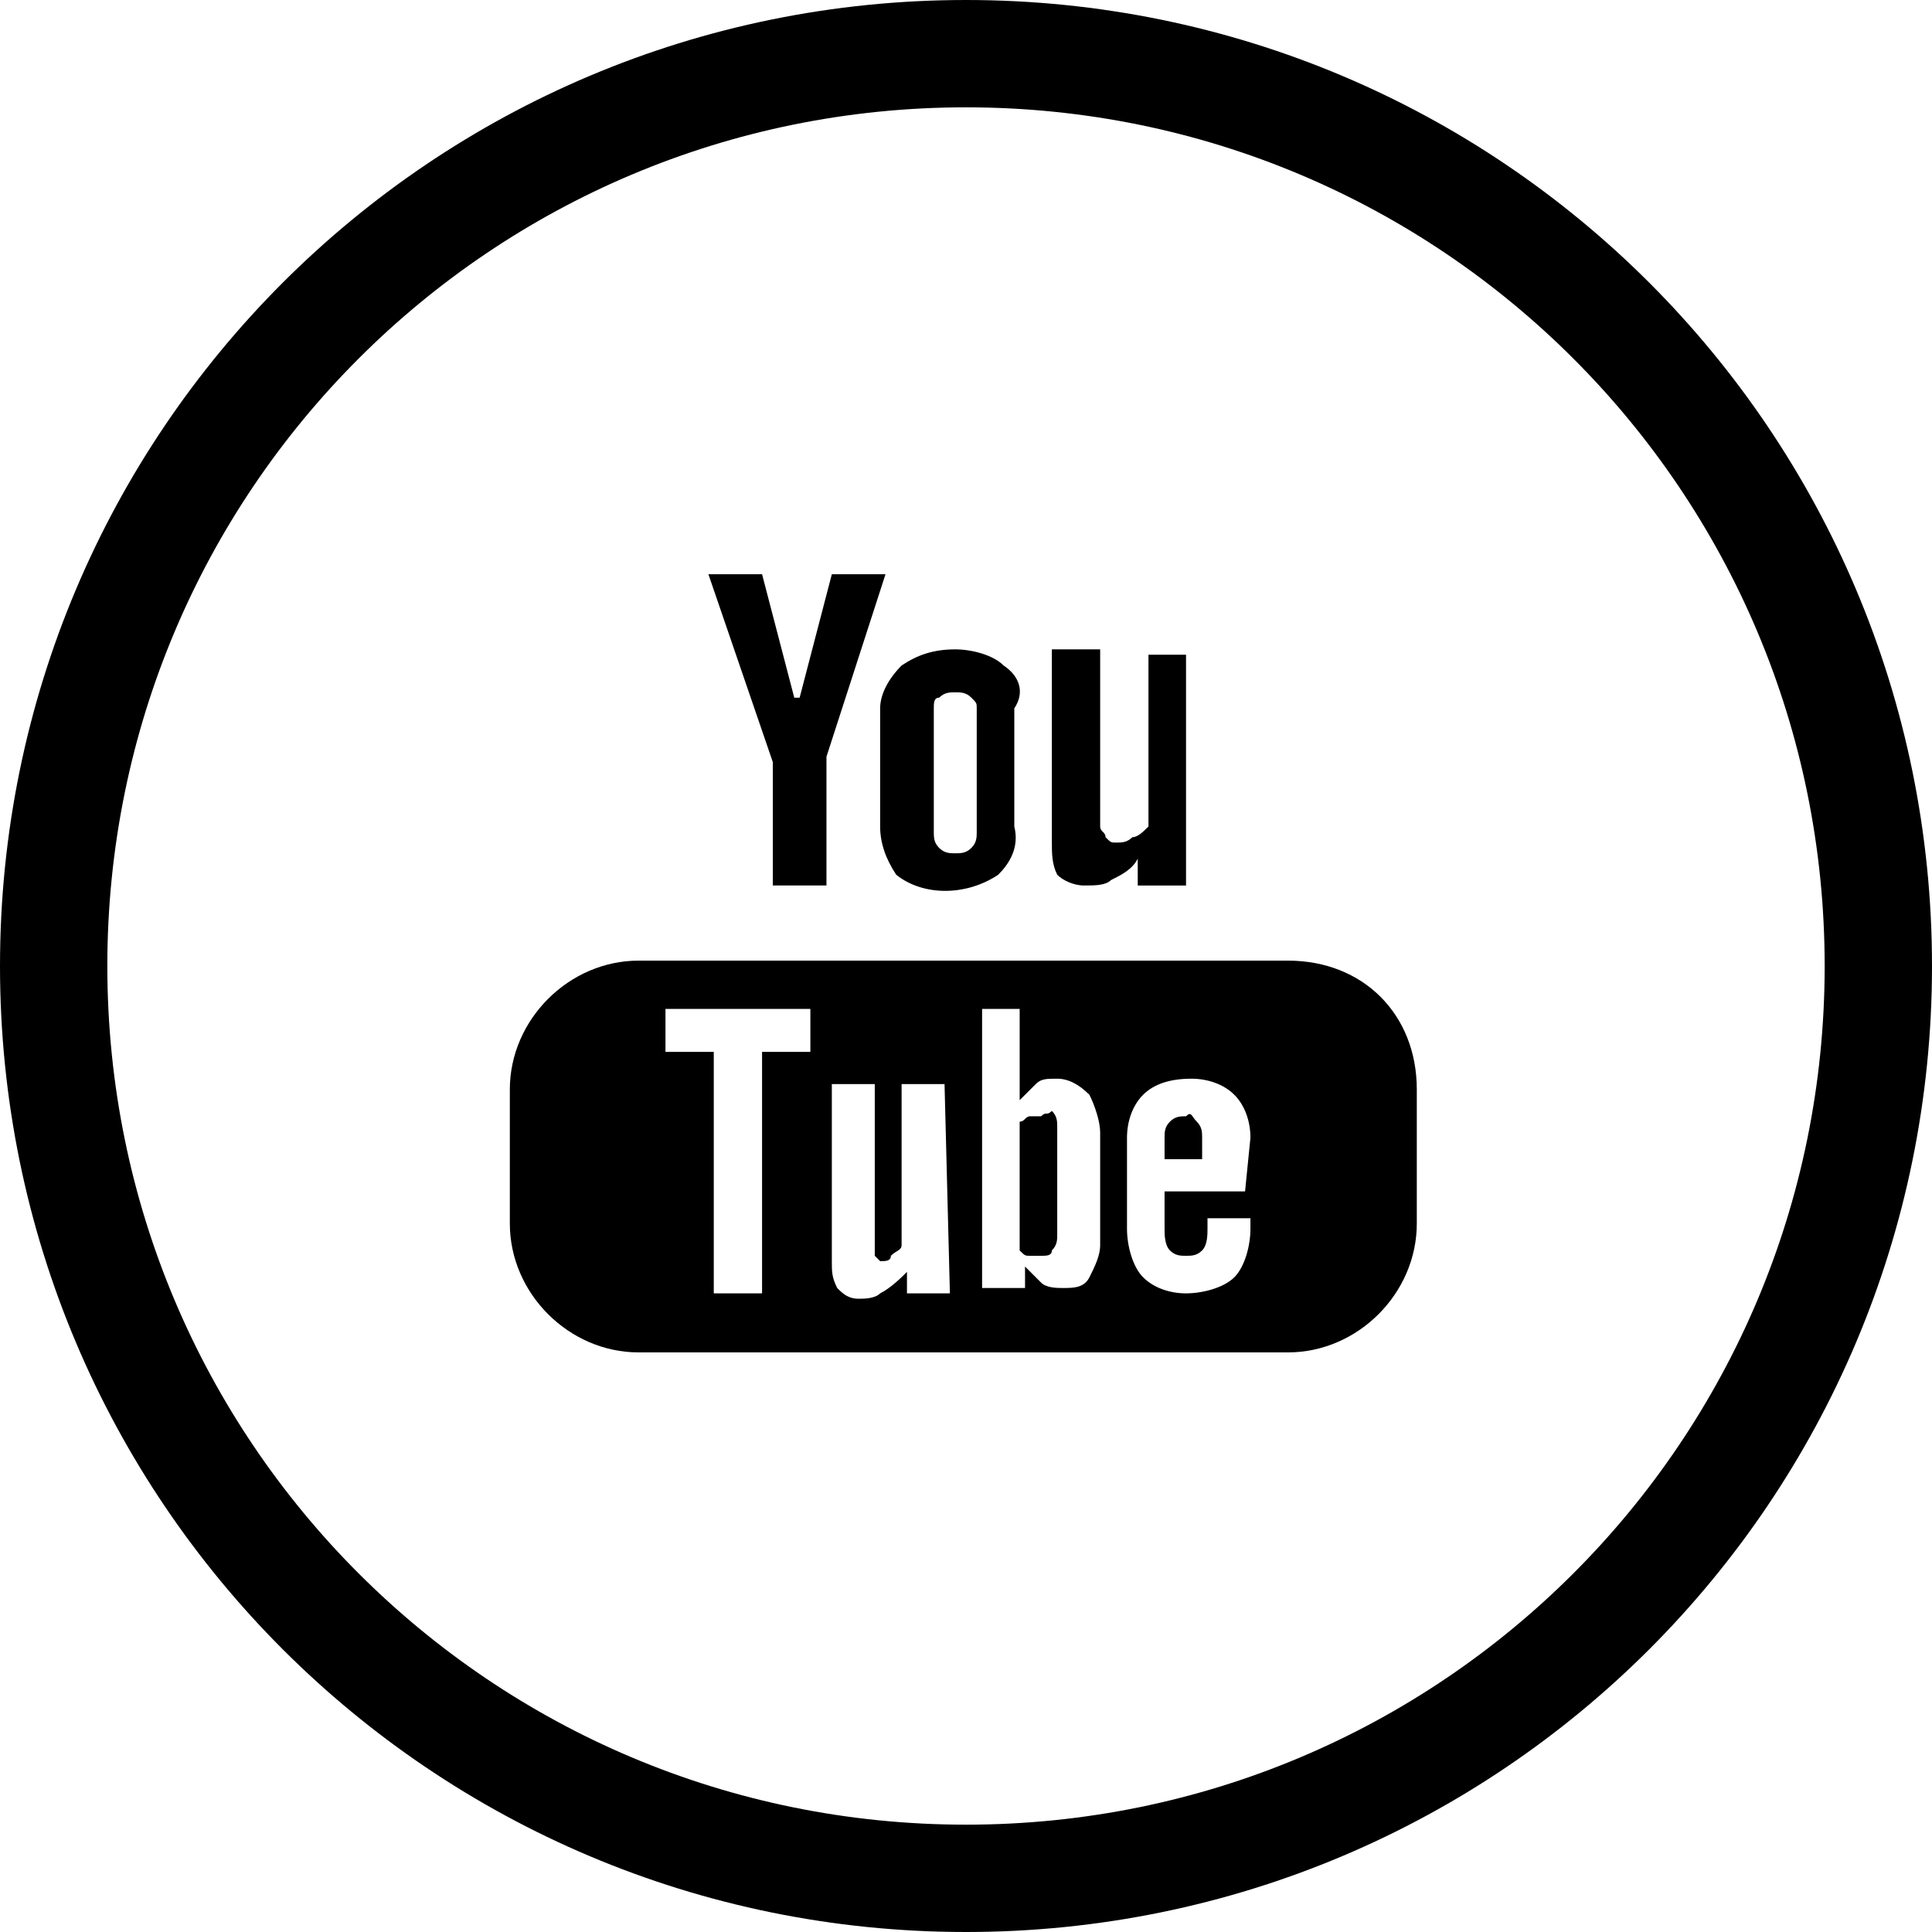 <svg version="1.1" id="Layer_1" xmlns="http://www.w3.org/2000/svg" xmlns:xlink="http://www.w3.org/1999/xlink" x="0px" y="0px" viewBox="0 0 36 36" style="enable-background:new 0 0 36 36" xml:space="preserve">
    <path fill="none" stroke="currentColor" stroke-width="2" d="M18,35c9.4,0,17-7.6,17-17S27.4,1,18,1S1,8.6,1,18S8.6,35,18,35"/>
    <path fill="currentColor" d="M21.4,12.2v3.2c-0.1,0.1-0.2,0.2-0.3,0.2c-0.1,0.1-0.2,0.1-0.3,0.1c-0.1,0-0.1,0-0.2-0.1c0-0.1-0.1-0.1-0.1-0.2
	v-3.3h-0.9v3.6c0,0.2,0,0.4,0.1,0.6c0.1,0.1,0.3,0.2,0.5,0.2c0.2,0,0.4,0,0.5-0.1c0.2-0.1,0.4-0.2,0.5-0.4v0.5h0.9v-4.3H21.4z
	 M18.7,12.4c-0.2-0.2-0.6-0.3-0.9-0.3c-0.4,0-0.7,0.1-1,0.3c-0.2,0.2-0.4,0.5-0.4,0.8v2.2c0,0.3,0.1,0.6,0.3,0.9
	c0.5,0.4,1.3,0.4,1.9,0c0.2-0.2,0.4-0.5,0.3-0.9v-2.2C19.1,12.9,19,12.6,18.7,12.4z M18.2,15.5c0,0.1,0,0.2-0.1,0.3
	c-0.1,0.1-0.2,0.1-0.3,0.1c-0.1,0-0.2,0-0.3-0.1c-0.1-0.1-0.1-0.2-0.1-0.3v-2.3c0-0.1,0-0.2,0.1-0.2c0.1-0.1,0.2-0.1,0.3-0.1
	c0.1,0,0.2,0,0.3,0.1c0.1,0.1,0.1,0.1,0.1,0.2V15.5z M15.5,10.7L14.9,13h-0.1l-0.6-2.3h-1l1.2,3.5v2.3h1v-2.4l1.1-3.4L15.5,10.7z
	 M22.3,20.9c0.1,0.1,0.1,0.2,0.1,0.3v0.4h-0.7v-0.4c0-0.1,0-0.2,0.1-0.3c0.1-0.1,0.2-0.1,0.3-0.1C22.2,20.7,22.2,20.8,22.3,20.9z
	 M19.6,20.9c-0.1-0.1-0.1-0.1-0.2-0.1c-0.1,0-0.1,0-0.2,0c-0.1,0-0.1,0.1-0.2,0.1v2.4c0.1,0.1,0.1,0.1,0.2,0.1c0.1,0,0.1,0,0.2,0
	c0.1,0,0.2,0,0.2-0.1c0.1-0.1,0.1-0.2,0.1-0.3v-2C19.7,21,19.7,20.9,19.6,20.9L19.6,20.9z M19.6,20.9c-0.1-0.1-0.1-0.1-0.2-0.1
	c-0.1,0-0.1,0-0.2,0c-0.1,0-0.1,0.1-0.2,0.1v2.4c0.1,0.1,0.1,0.1,0.2,0.1c0.1,0,0.1,0,0.2,0c0.1,0,0.2,0,0.2-0.1
	c0.1-0.1,0.1-0.2,0.1-0.3v-2C19.7,21,19.7,20.9,19.6,20.9L19.6,20.9z M24,17.9H11.9c-1.3,0-2.4,1.1-2.4,2.4v2.5
	c0,1.3,1.1,2.4,2.4,2.4l0,0H24c1.3,0,2.4-1.1,2.4-2.4v-2.5C26.4,18.9,25.4,17.9,24,17.9L24,17.9z M15.1,19.6h-0.9v4.5h-0.9v-4.5
	h-0.9v-0.8h2.7V19.6z M17.7,24.1h-0.8v-0.4c-0.1,0.1-0.3,0.3-0.5,0.4c-0.1,0.1-0.3,0.1-0.4,0.1c-0.2,0-0.3-0.1-0.4-0.2
	c-0.1-0.2-0.1-0.3-0.1-0.5v-3.3h0.8v3c0,0.1,0,0.1,0,0.2c0,0,0.1,0.1,0.1,0.1c0.1,0,0.2,0,0.2-0.1c0.1-0.1,0.2-0.1,0.2-0.2v-3h0.8
	L17.7,24.1z M20.5,23.2c0,0.2-0.1,0.4-0.2,0.6c-0.1,0.2-0.3,0.2-0.5,0.2c-0.1,0-0.3,0-0.4-0.1c-0.1-0.1-0.2-0.2-0.3-0.3V24h-0.8
	v-5.2H19v1.7c0.1-0.1,0.2-0.2,0.3-0.3c0.1-0.1,0.2-0.1,0.4-0.1c0.2,0,0.4,0.1,0.6,0.3c0.1,0.2,0.2,0.5,0.2,0.7L20.5,23.2z
	 M23.2,22.2h-1.5v0.7c0,0.1,0,0.3,0.1,0.4c0.1,0.1,0.2,0.1,0.3,0.1c0.1,0,0.2,0,0.3-0.1c0.1-0.1,0.1-0.3,0.1-0.4v-0.2h0.8v0.2
	c0,0.3-0.1,0.7-0.3,0.9c-0.2,0.2-0.6,0.3-0.9,0.3c-0.3,0-0.6-0.1-0.8-0.3c-0.2-0.2-0.3-0.6-0.3-0.9v-1.7c0-0.3,0.1-0.6,0.3-0.8
	c0.2-0.2,0.5-0.3,0.9-0.3c0.3,0,0.6,0.1,0.8,0.3c0.2,0.2,0.3,0.5,0.3,0.8L23.2,22.2z M19.4,20.8c-0.1,0-0.1,0-0.2,0
	c-0.1,0-0.1,0.1-0.2,0.1v2.4c0.1,0.1,0.1,0.1,0.2,0.1c0.1,0,0.1,0,0.2,0c0.1,0,0.2,0,0.2-0.1c0.1-0.1,0.1-0.2,0.1-0.3v-2
	c0-0.1,0-0.2-0.1-0.3C19.5,20.8,19.5,20.7,19.4,20.8L19.4,20.8z M19.6,20.9c-0.1-0.1-0.1-0.1-0.2-0.1c-0.1,0-0.1,0-0.2,0
	c-0.1,0-0.1,0.1-0.2,0.1v2.4c0.1,0.1,0.1,0.1,0.2,0.1c0.1,0,0.1,0,0.2,0c0.1,0,0.2,0,0.2-0.1c0.1-0.1,0.1-0.2,0.1-0.3v-2
	C19.7,21,19.7,20.9,19.6,20.9L19.6,20.9z M19.6,20.9c-0.1-0.1-0.1-0.1-0.2-0.1c-0.1,0-0.1,0-0.2,0c-0.1,0-0.1,0.1-0.2,0.1v2.4
	c0.1,0.1,0.1,0.1,0.2,0.1c0.1,0,0.1,0,0.2,0c0.1,0,0.2,0,0.2-0.1c0.1-0.1,0.1-0.2,0.1-0.3v-2C19.7,21,19.7,20.9,19.6,20.9L19.6,20.9
	z"/>
</svg>
